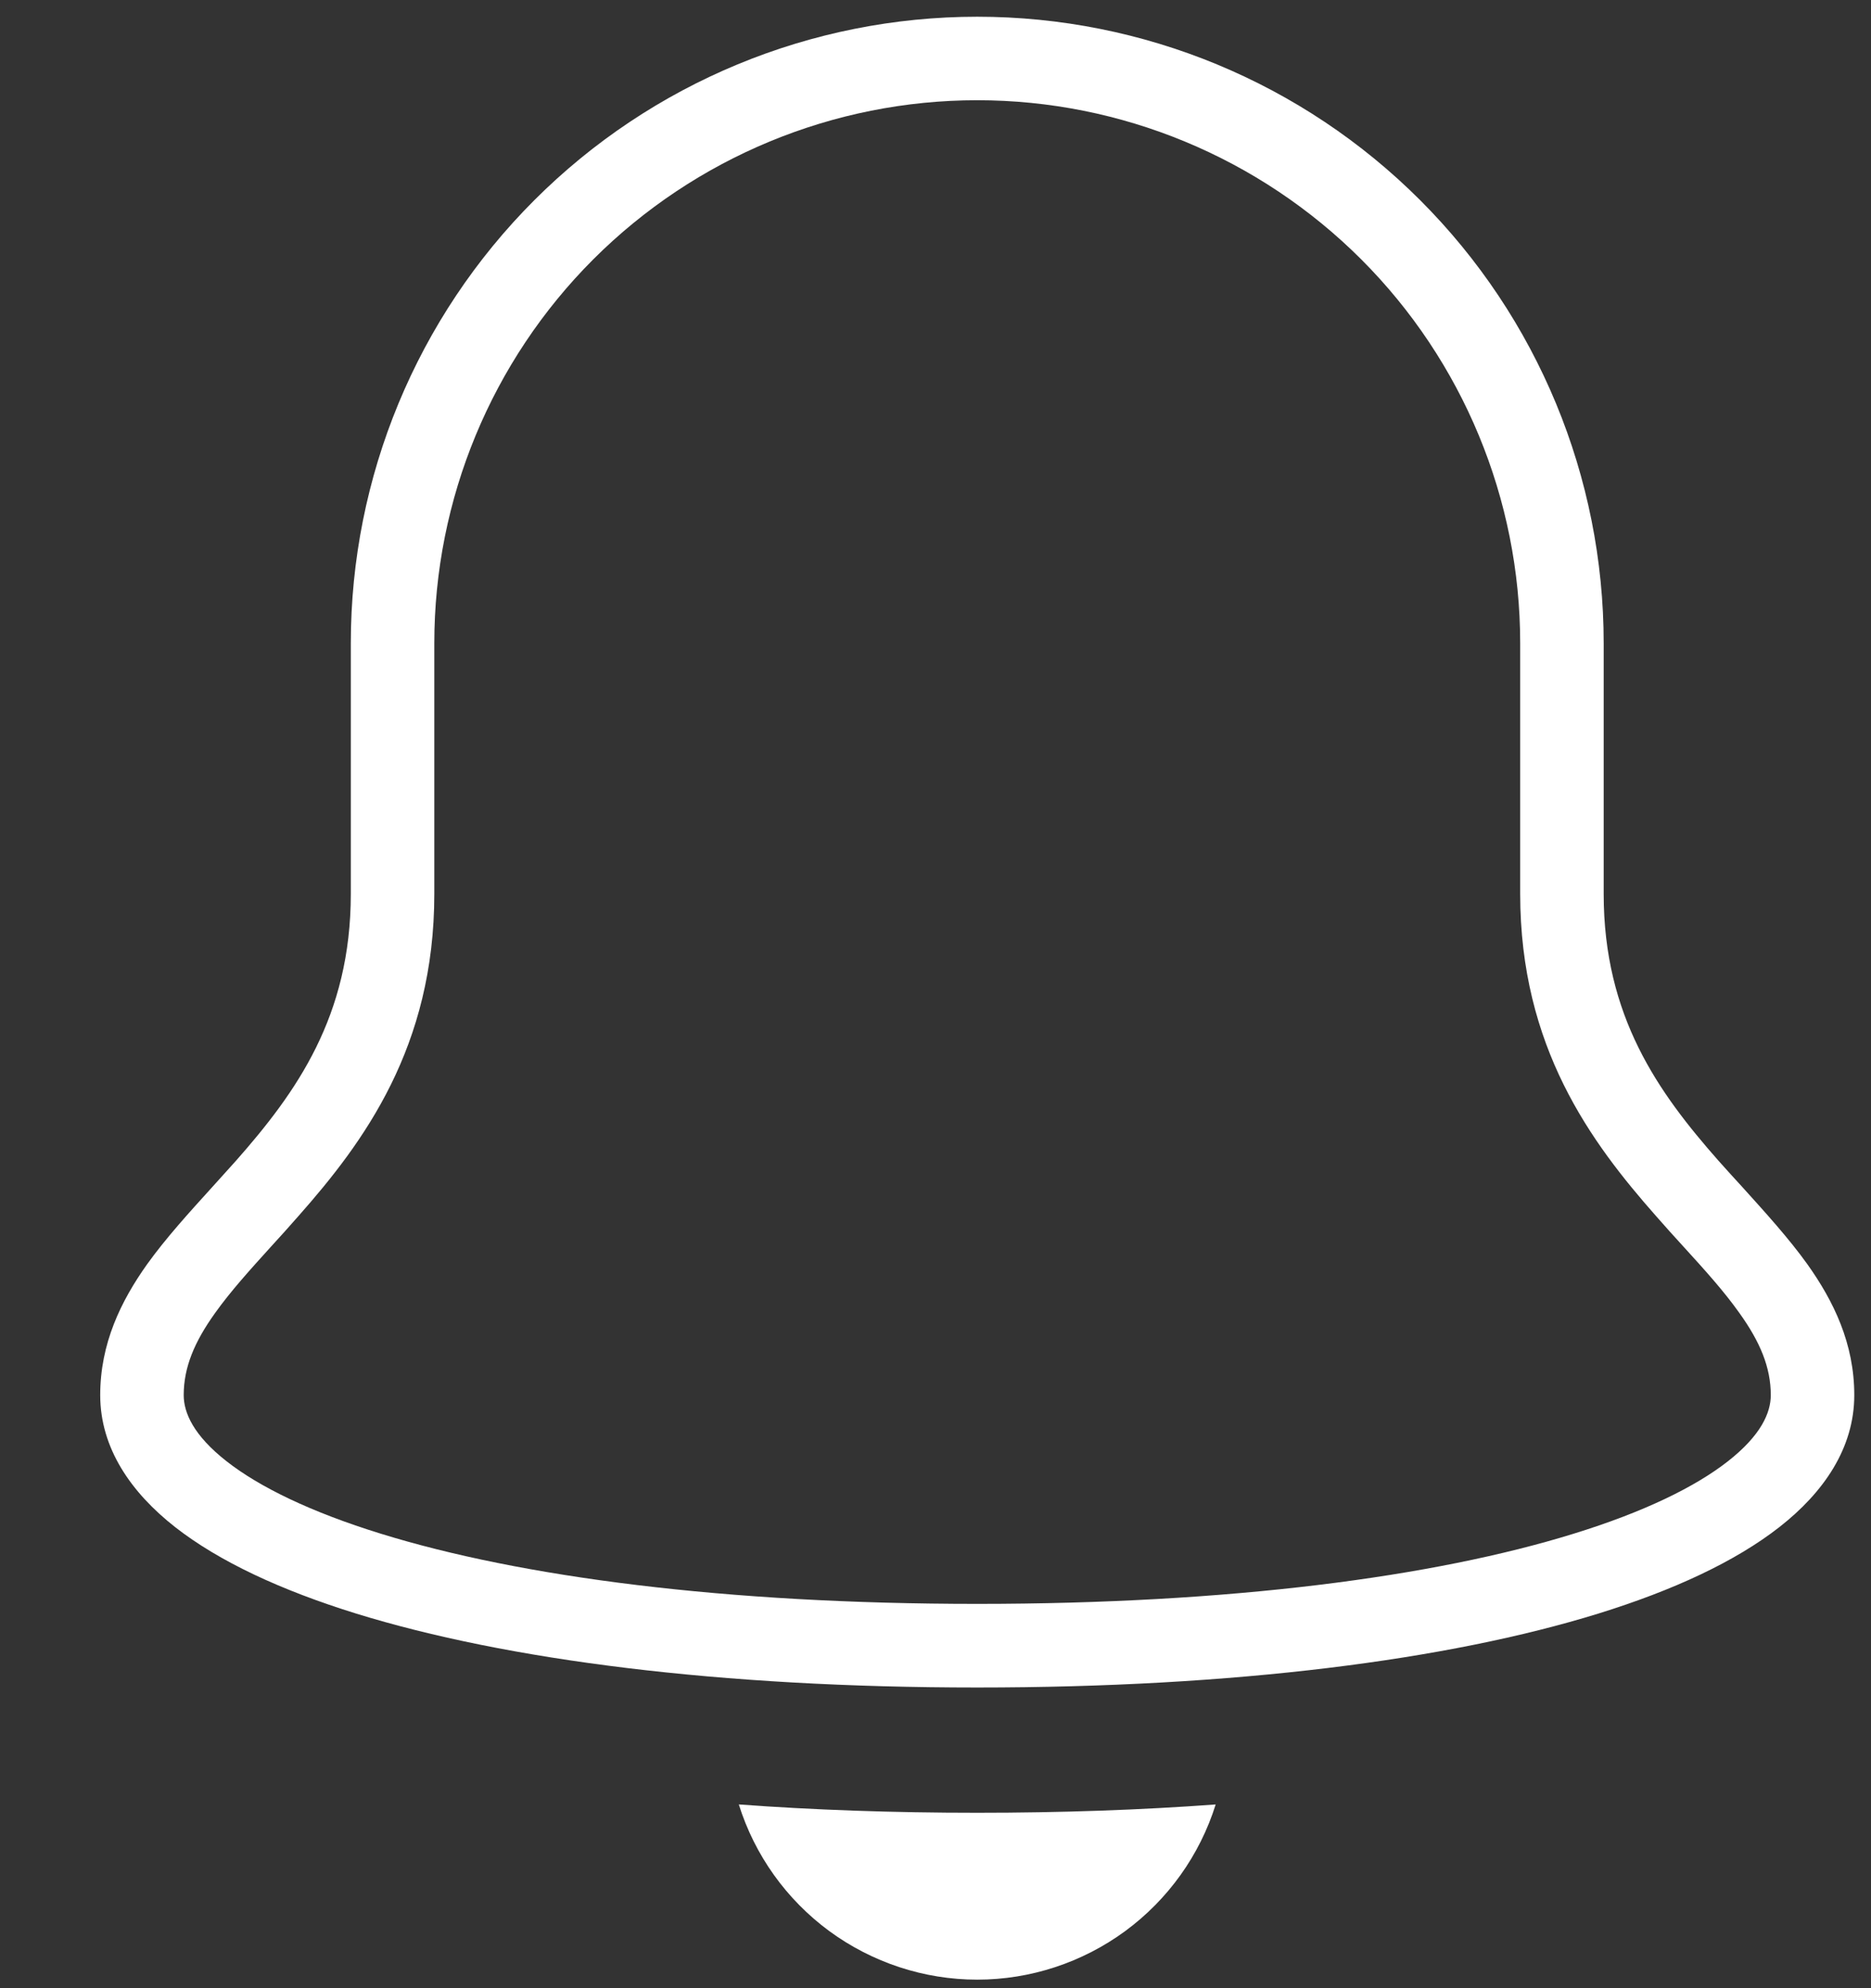<svg width="16" height="17" viewBox="0 0 16 17" fill="none" xmlns="http://www.w3.org/2000/svg">
    <rect x="0" y="0" width="16" height="17" fill="#333333" stroke="none"/>
    <path fill-rule="evenodd" clip-rule="evenodd"
        d="M4.569 1.712C5.574 0.707 6.936 0.143 8.357 0.143C9.778 0.143 11.14 0.707 12.145 1.712C13.15 2.717 13.714 4.079 13.714 5.5V7.643C13.714 8.691 14.181 9.341 14.696 9.925C14.761 9.998 14.829 10.073 14.899 10.149C15.094 10.365 15.297 10.588 15.456 10.81C15.68 11.125 15.857 11.487 15.857 11.929C15.857 12.383 15.594 12.762 15.217 13.057C14.84 13.352 14.31 13.598 13.668 13.797C12.381 14.195 10.556 14.429 8.357 14.429C6.158 14.429 4.334 14.195 3.046 13.797C2.404 13.598 1.874 13.352 1.497 13.057C1.121 12.762 0.857 12.383 0.857 11.929C0.857 11.487 1.034 11.125 1.258 10.81C1.417 10.588 1.62 10.365 1.816 10.149C1.885 10.073 1.953 9.998 2.018 9.925C2.533 9.341 3 8.691 3 7.643V5.5C3 4.079 3.564 2.717 4.569 1.712ZM8.357 0.857C7.126 0.857 5.945 1.347 5.074 2.217C4.203 3.088 3.714 4.269 3.714 5.5V7.643C3.714 8.952 3.11 9.767 2.553 10.397C2.471 10.491 2.392 10.578 2.317 10.66C2.133 10.863 1.973 11.04 1.84 11.226C1.662 11.474 1.571 11.692 1.571 11.929C1.571 12.081 1.656 12.274 1.938 12.495C2.219 12.715 2.658 12.929 3.257 13.114C4.452 13.484 6.199 13.714 8.357 13.714C10.515 13.714 12.262 13.484 13.457 13.114C14.056 12.929 14.495 12.715 14.776 12.495C15.058 12.274 15.143 12.081 15.143 11.929C15.143 11.692 15.052 11.474 14.874 11.226C14.742 11.04 14.582 10.863 14.397 10.66C14.322 10.578 14.243 10.491 14.161 10.397C13.605 9.767 13 8.952 13 7.643V5.5C13 4.269 12.511 3.088 11.64 2.217C10.769 1.347 9.588 0.857 8.357 0.857Z"
        fill="white" />
    <path
        d="M8.357 15.5C7.635 15.5 6.956 15.476 6.318 15.429C6.454 15.863 6.725 16.242 7.092 16.512C7.459 16.781 7.902 16.927 8.357 16.927C8.812 16.927 9.255 16.781 9.622 16.512C9.989 16.242 10.26 15.863 10.396 15.429C9.758 15.476 9.079 15.5 8.357 15.5Z"
        fill="white" />
</svg>
